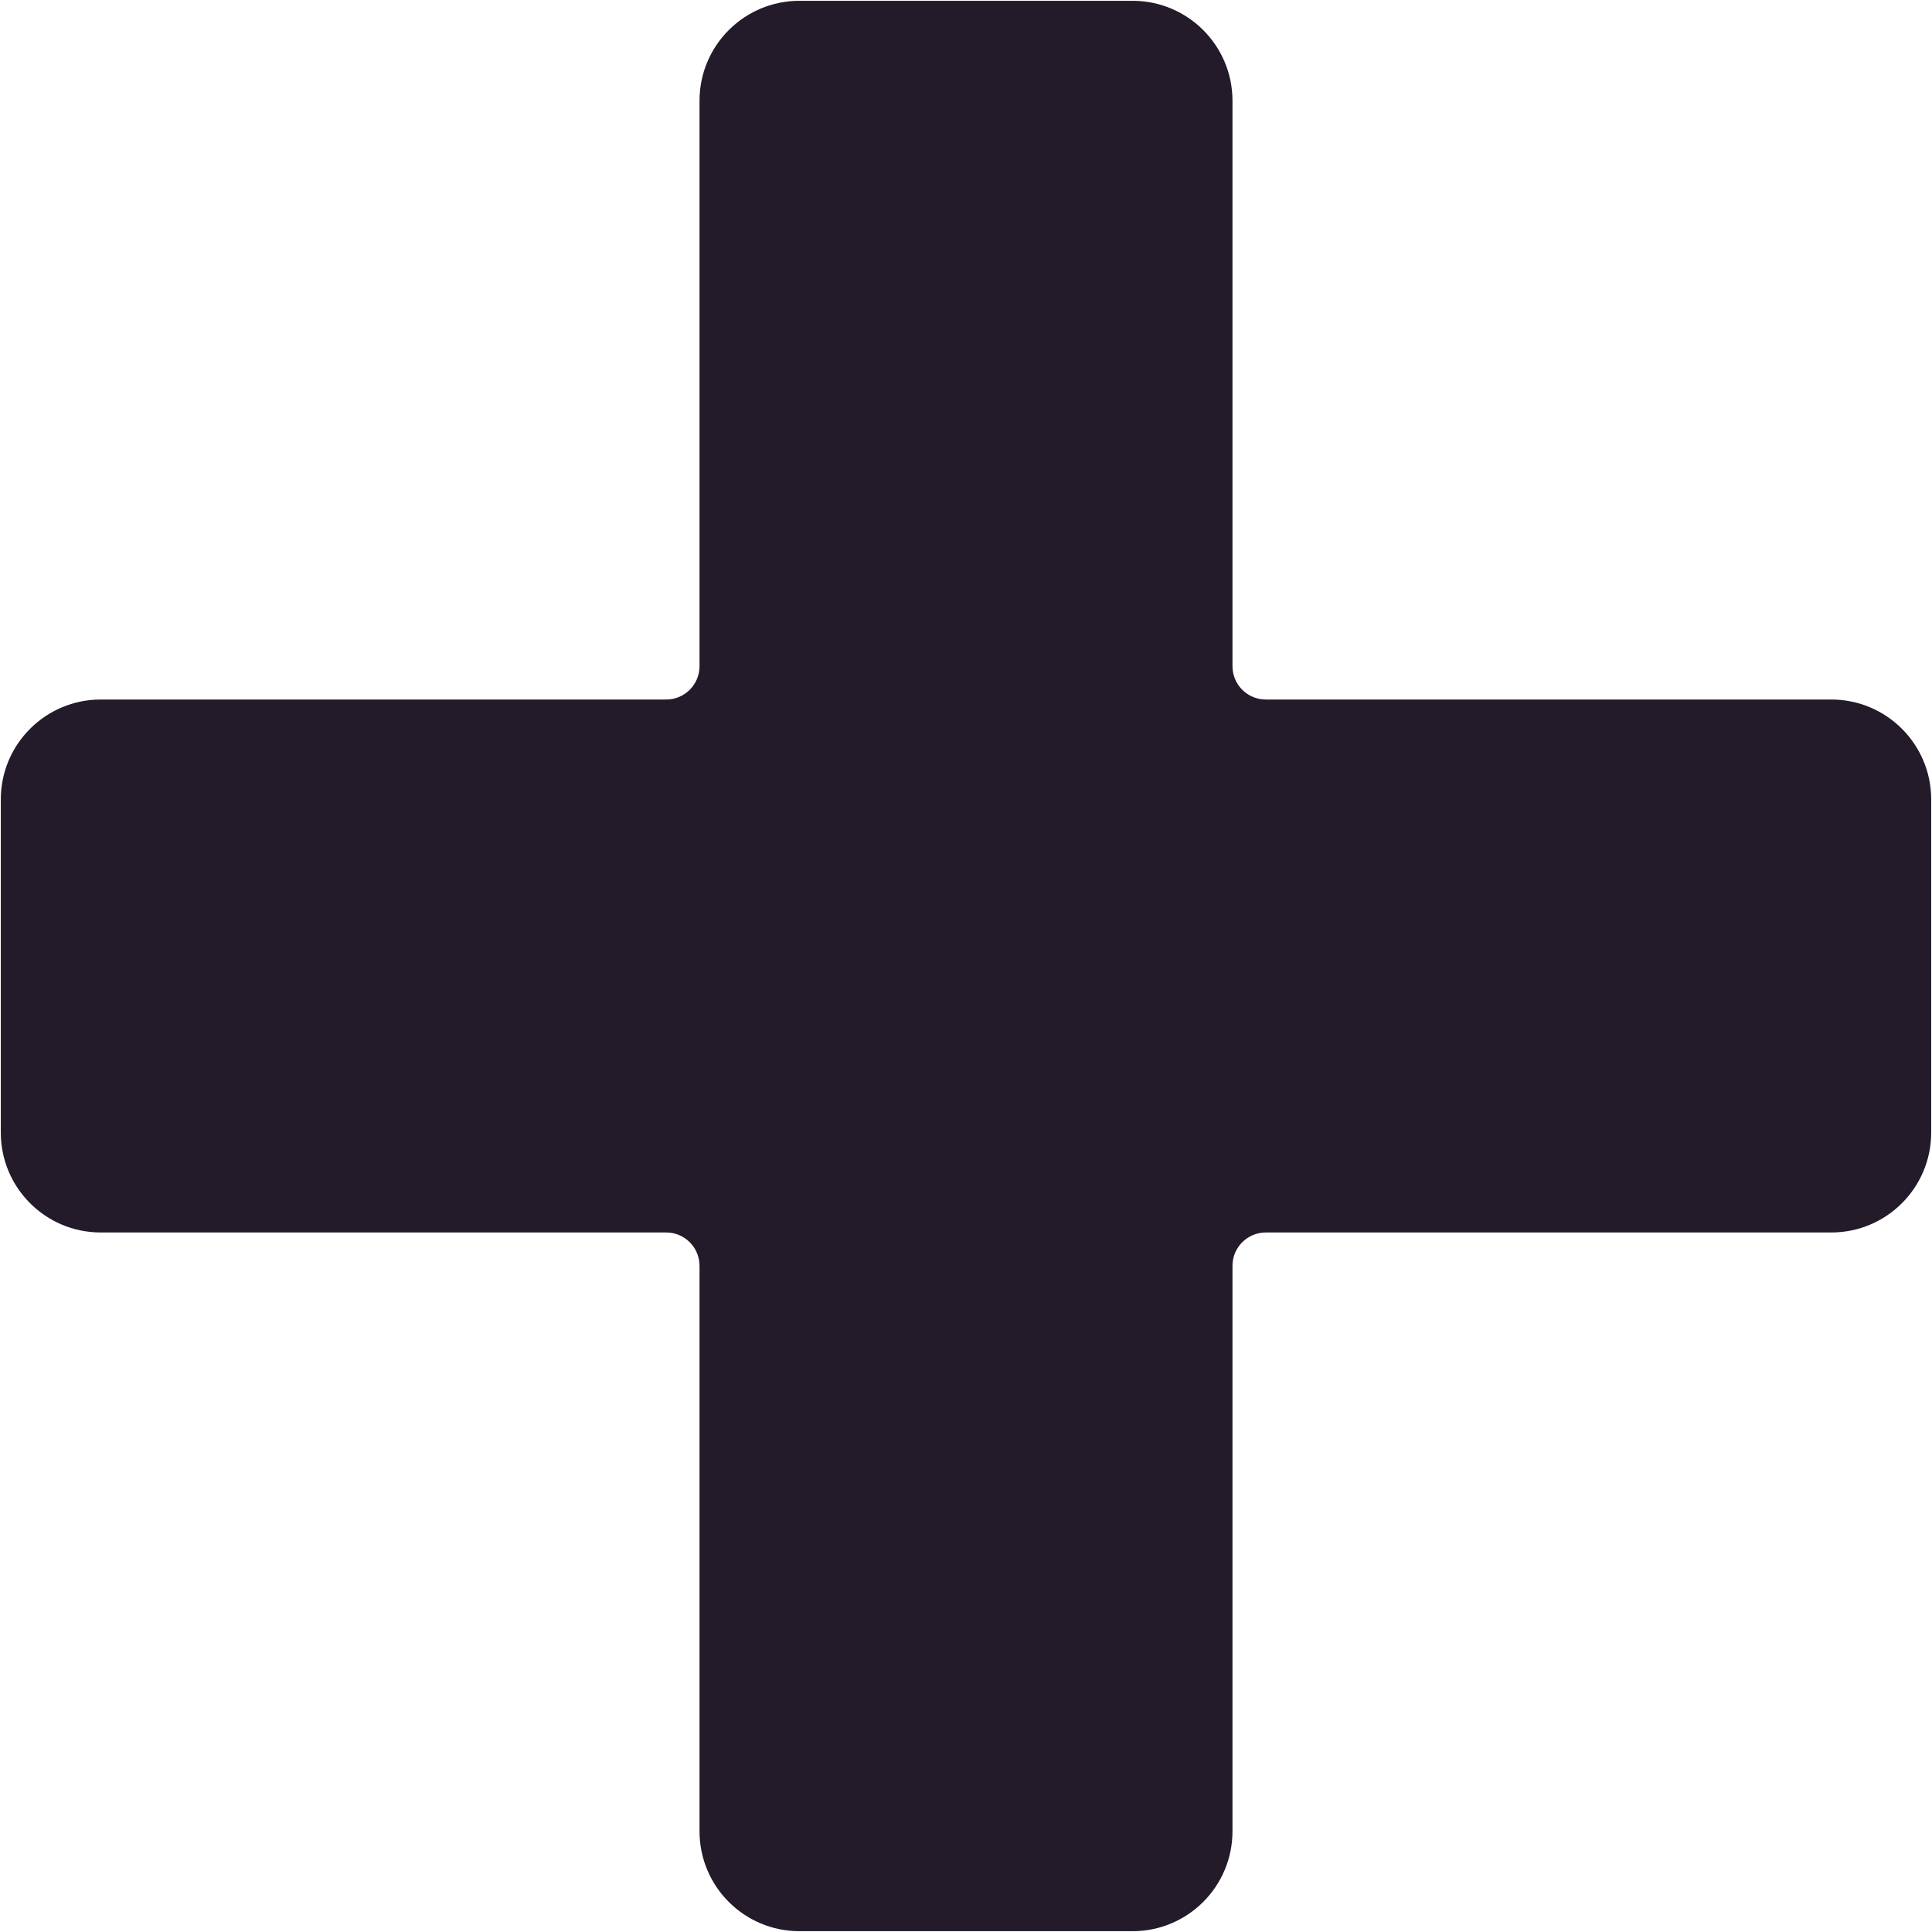 <svg xmlns="http://www.w3.org/2000/svg" xmlns:xlink="http://www.w3.org/1999/xlink" width="500" zoomAndPan="magnify" viewBox="0 0 375 375" height="500" preserveAspectRatio="xMidYMid meet" version="1.0"><path fill="#231a2a" d="M 245.691 135.777 C 242.121 135.777 239.223 132.879 239.223 129.309 C 239.223 129.309 239.223 19.551 239.223 19.551 C 239.223 8.84 230.539 0.156 219.828 0.156 L 155.172 0.156 C 144.457 0.156 135.777 8.84 135.777 19.551 L 135.777 129.309 C 135.777 132.879 132.879 135.777 129.309 135.777 C 129.309 135.777 19.551 135.777 19.551 135.777 C 8.84 135.777 0.156 144.461 0.156 155.172 L 0.156 219.828 C 0.156 230.539 8.84 239.223 19.551 239.223 L 129.309 239.223 C 132.879 239.223 135.777 242.121 135.777 245.691 C 135.777 245.691 135.777 355.449 135.777 355.449 C 135.777 366.16 144.457 374.844 155.172 374.844 L 219.828 374.844 C 230.539 374.844 239.223 366.16 239.223 355.449 L 239.223 245.691 C 239.223 242.121 242.121 239.223 245.691 239.223 C 245.691 239.223 355.449 239.223 355.449 239.223 C 366.16 239.223 374.844 230.539 374.844 219.828 L 374.844 155.172 C 374.844 144.461 366.16 135.777 355.449 135.777 Z M 245.691 135.777 " fill-opacity="1" fill-rule="evenodd"/></svg>